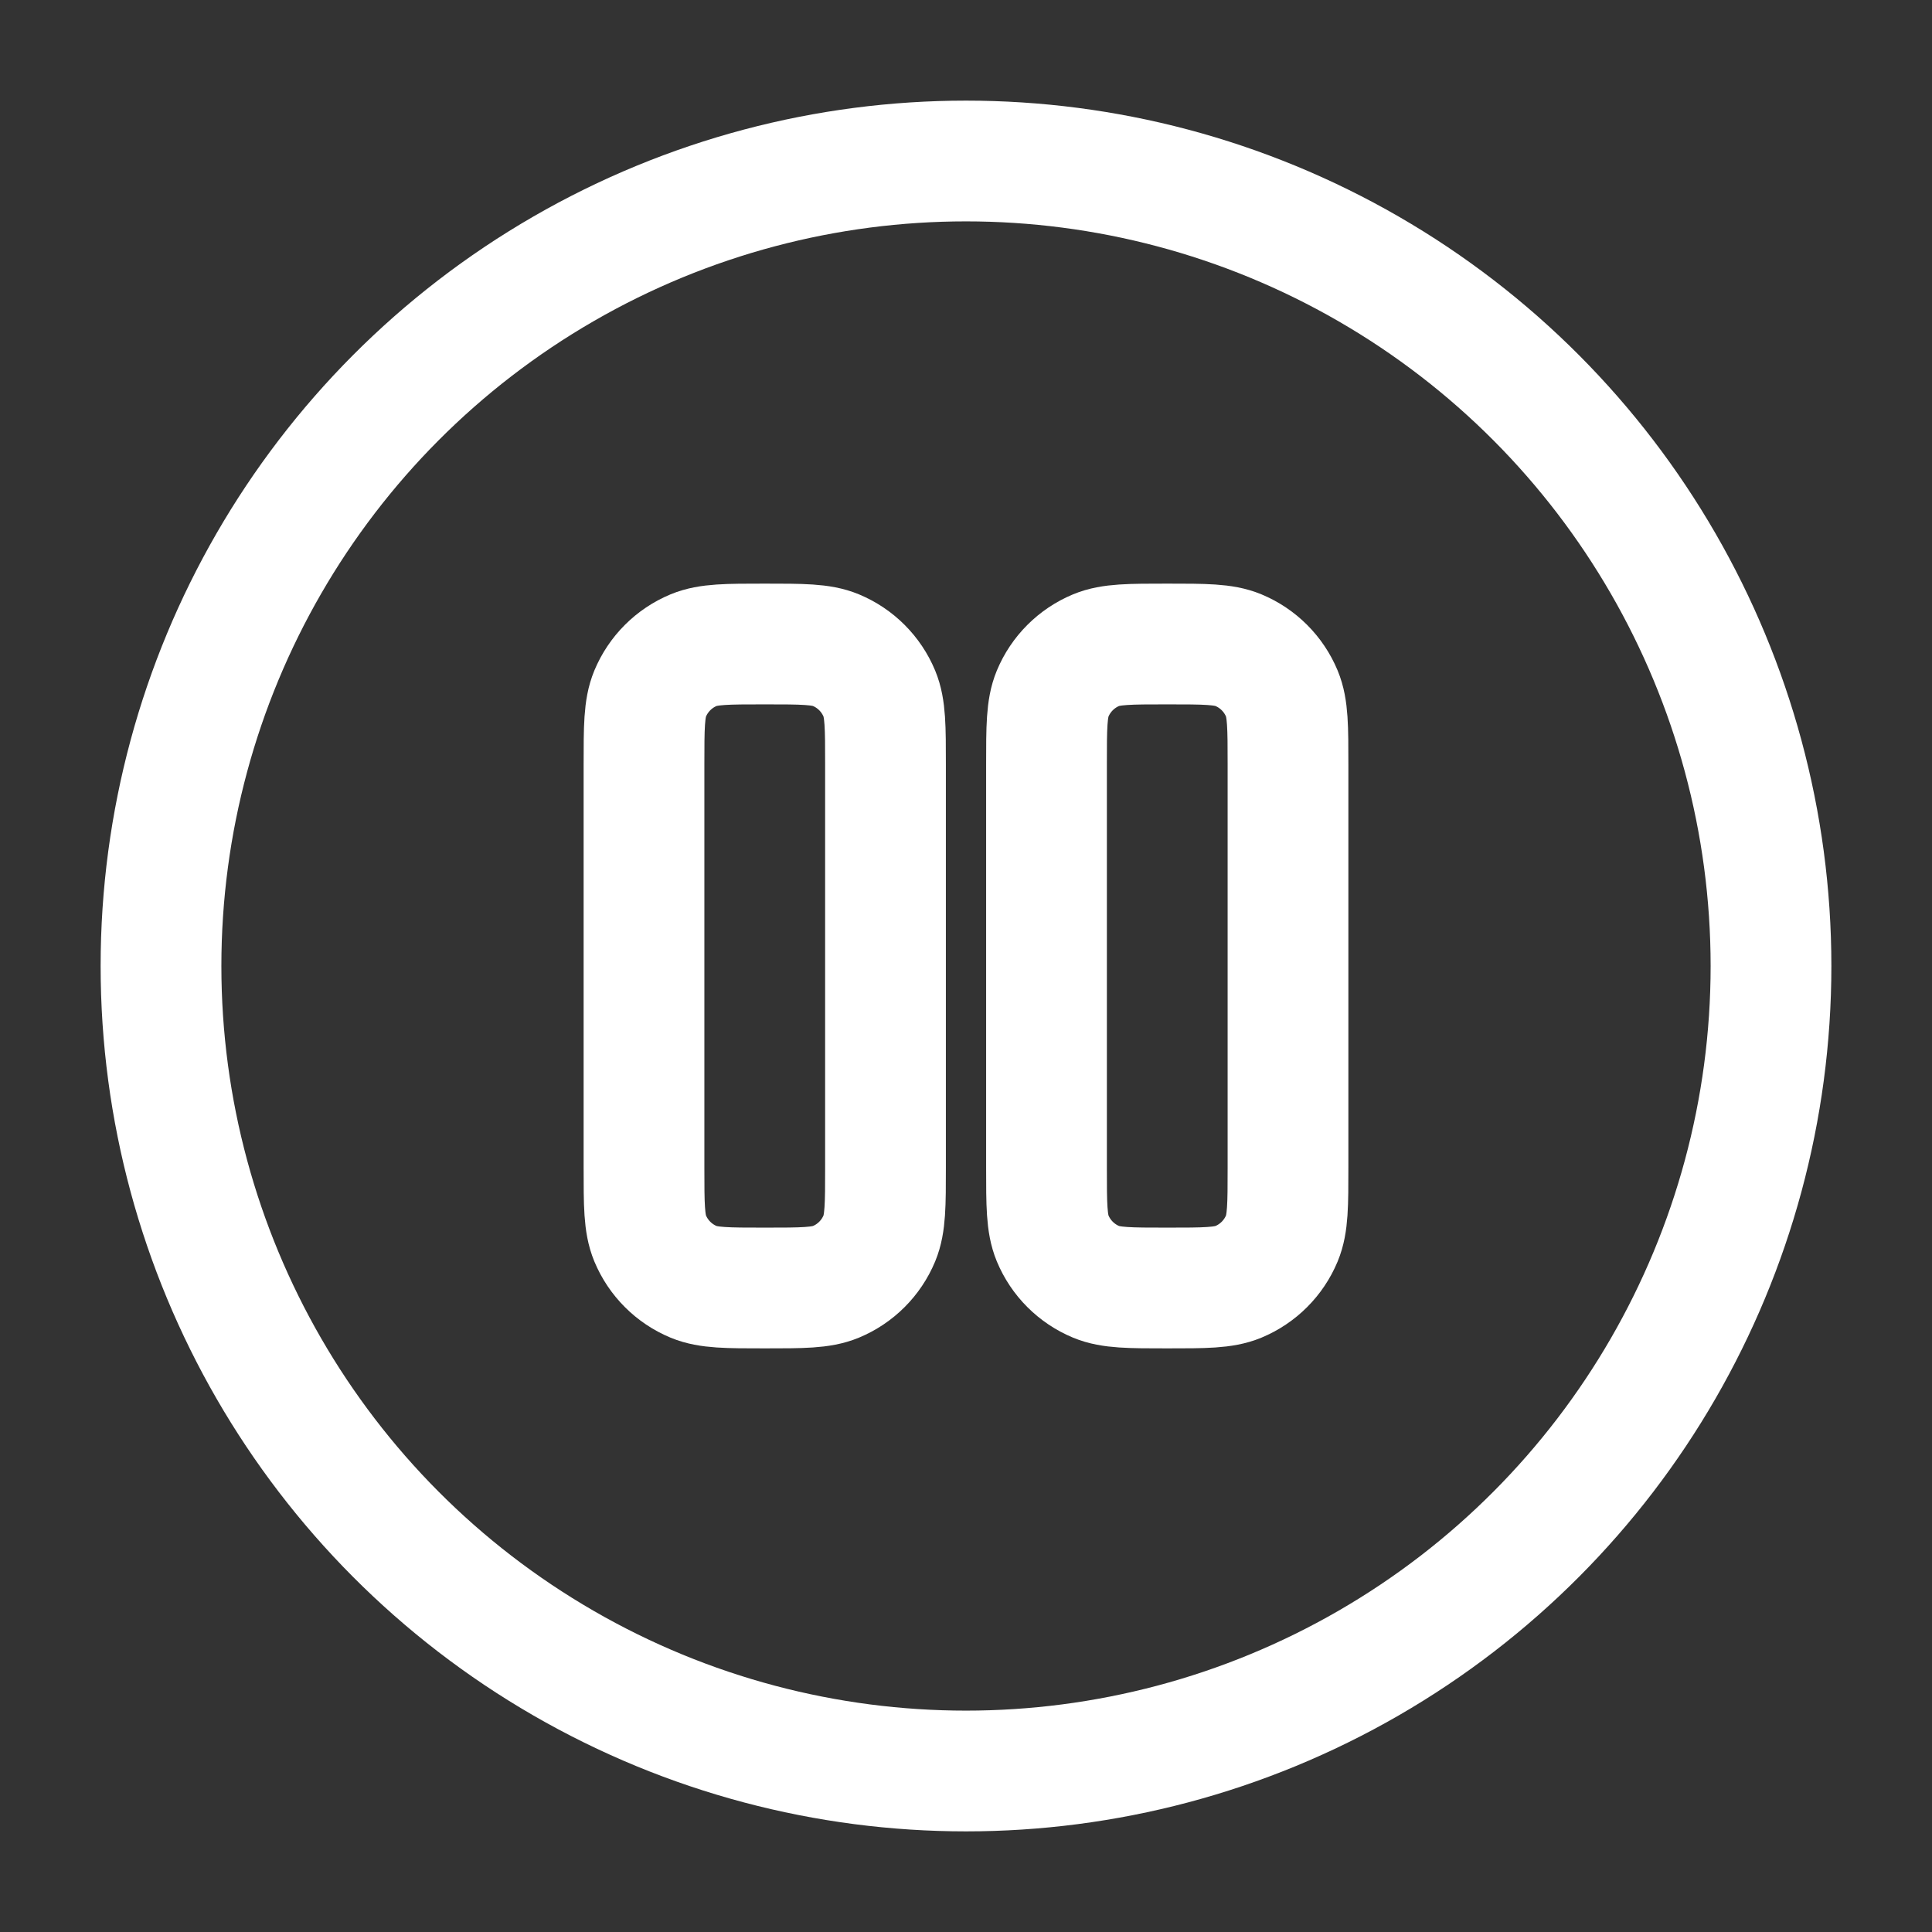 <?xml version="1.0" encoding="utf-8"?><!-- Uploaded to: SVG Repo, www.svgrepo.com, Generator: SVG Repo Mixer Tools -->
<svg width="800px" height="800px" viewBox="0 0 24 24" fill="none" xmlns="http://www.w3.org/2000/svg">
<rect x="0" y="0" width="24" height="24" fill="#333333" stroke="none"/>
<circle cx="12" cy="12" r="10" stroke="white" stroke-width="1.5"/>
<path d="M8 9.5C8 9.034 8 8.801 8.076 8.617C8.178 8.372 8.372 8.178 8.617 8.076C8.801 8 9.034 8 9.5 8C9.966 8 10.199 8 10.383 8.076C10.628 8.178 10.822 8.372 10.924 8.617C11 8.801 11 9.034 11 9.5V14.5C11 14.966 11 15.199 10.924 15.383C10.822 15.628 10.628 15.822 10.383 15.924C10.199 16 9.966 16 9.5 16C9.034 16 8.801 16 8.617 15.924C8.372 15.822 8.178 15.628 8.076 15.383C8 15.199 8 14.966 8 14.5V9.5Z" stroke="white" stroke-width="1.5"/>
<path d="M13 9.5C13 9.034 13 8.801 13.076 8.617C13.178 8.372 13.372 8.178 13.617 8.076C13.801 8 14.034 8 14.5 8C14.966 8 15.199 8 15.383 8.076C15.628 8.178 15.822 8.372 15.924 8.617C16 8.801 16 9.034 16 9.5V14.5C16 14.966 16 15.199 15.924 15.383C15.822 15.628 15.628 15.822 15.383 15.924C15.199 16 14.966 16 14.5 16C14.034 16 13.801 16 13.617 15.924C13.372 15.822 13.178 15.628 13.076 15.383C13 15.199 13 14.966 13 14.5V9.5Z" stroke="white" stroke-width="1.5"/>
</svg>